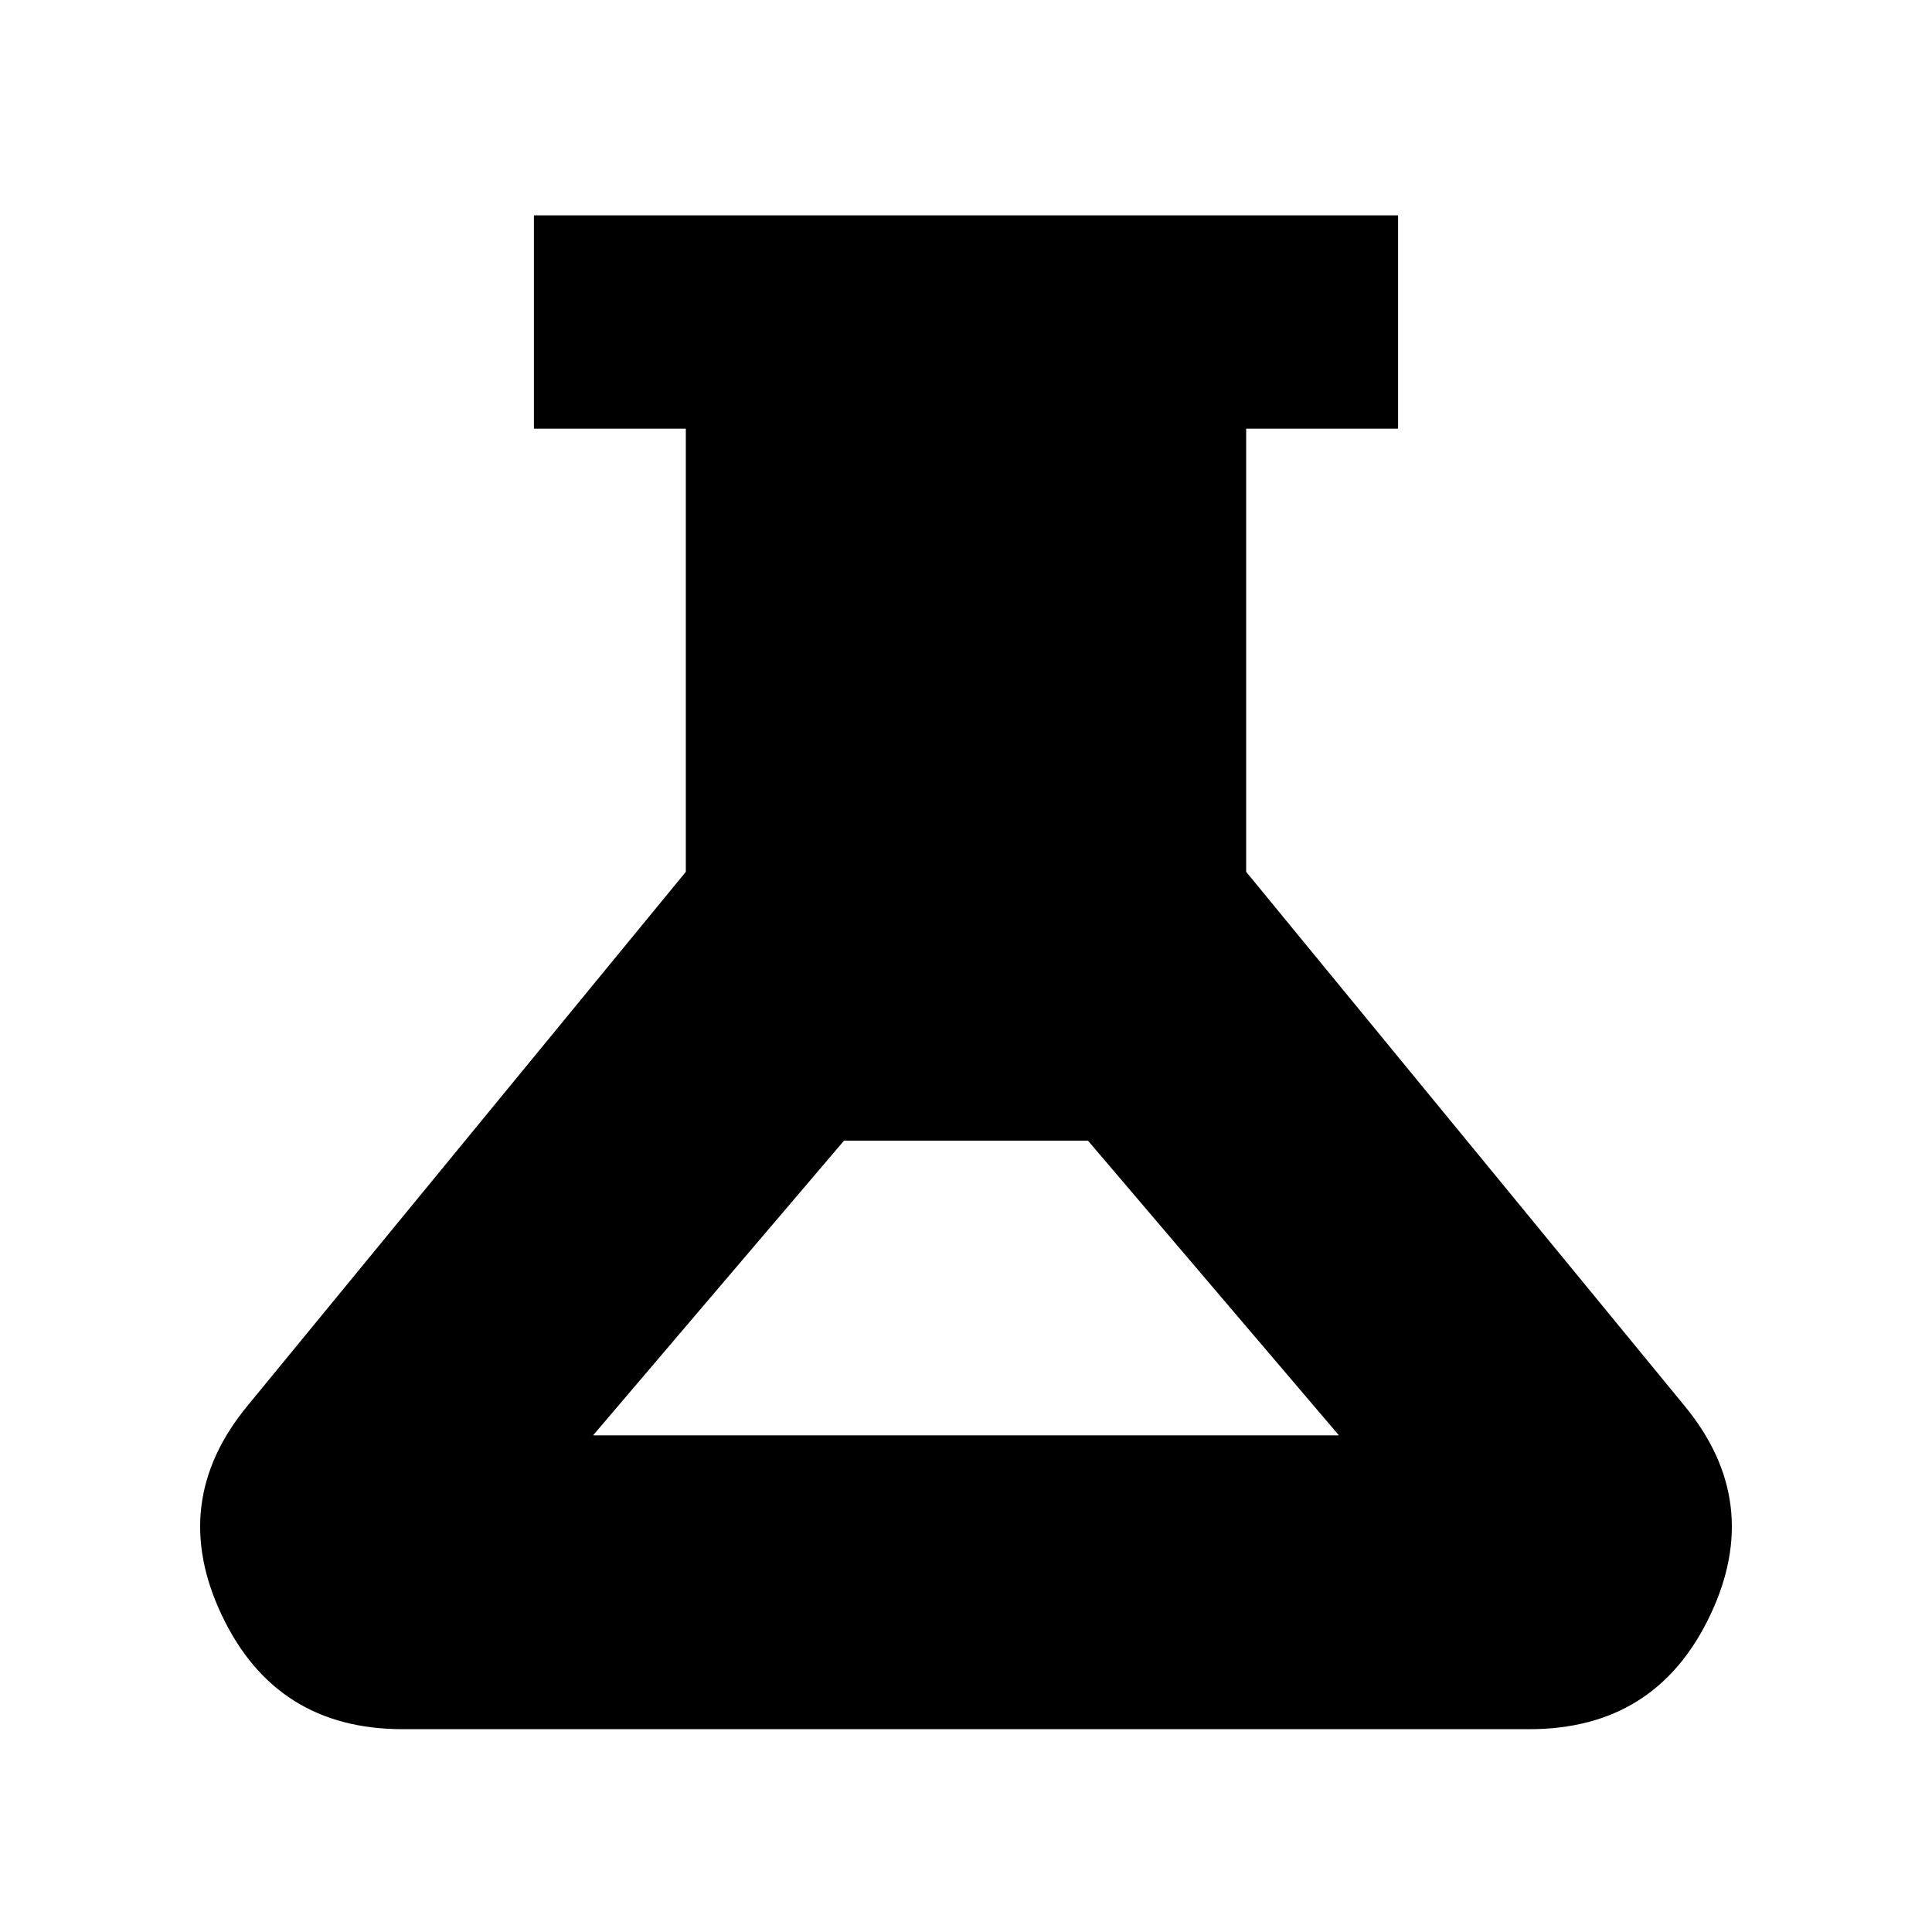 <svg xmlns="http://www.w3.org/2000/svg" height="24" viewBox="0 -960 960 960" width="24"><path d="M200-100.782q-62.87 0-89.74-56.522-26.87-56.522 13.044-104.566l217.478-264.913v-220.216h-75.478v-106.002h429.392v106.002h-75.478v220.216L836.696-261.87q39.914 48.044 13.044 104.566-26.87 56.522-89.74 56.522H200Zm94.696-146.001h370.608L540.609-393.217H419.391L294.696-246.783Z"/></svg>